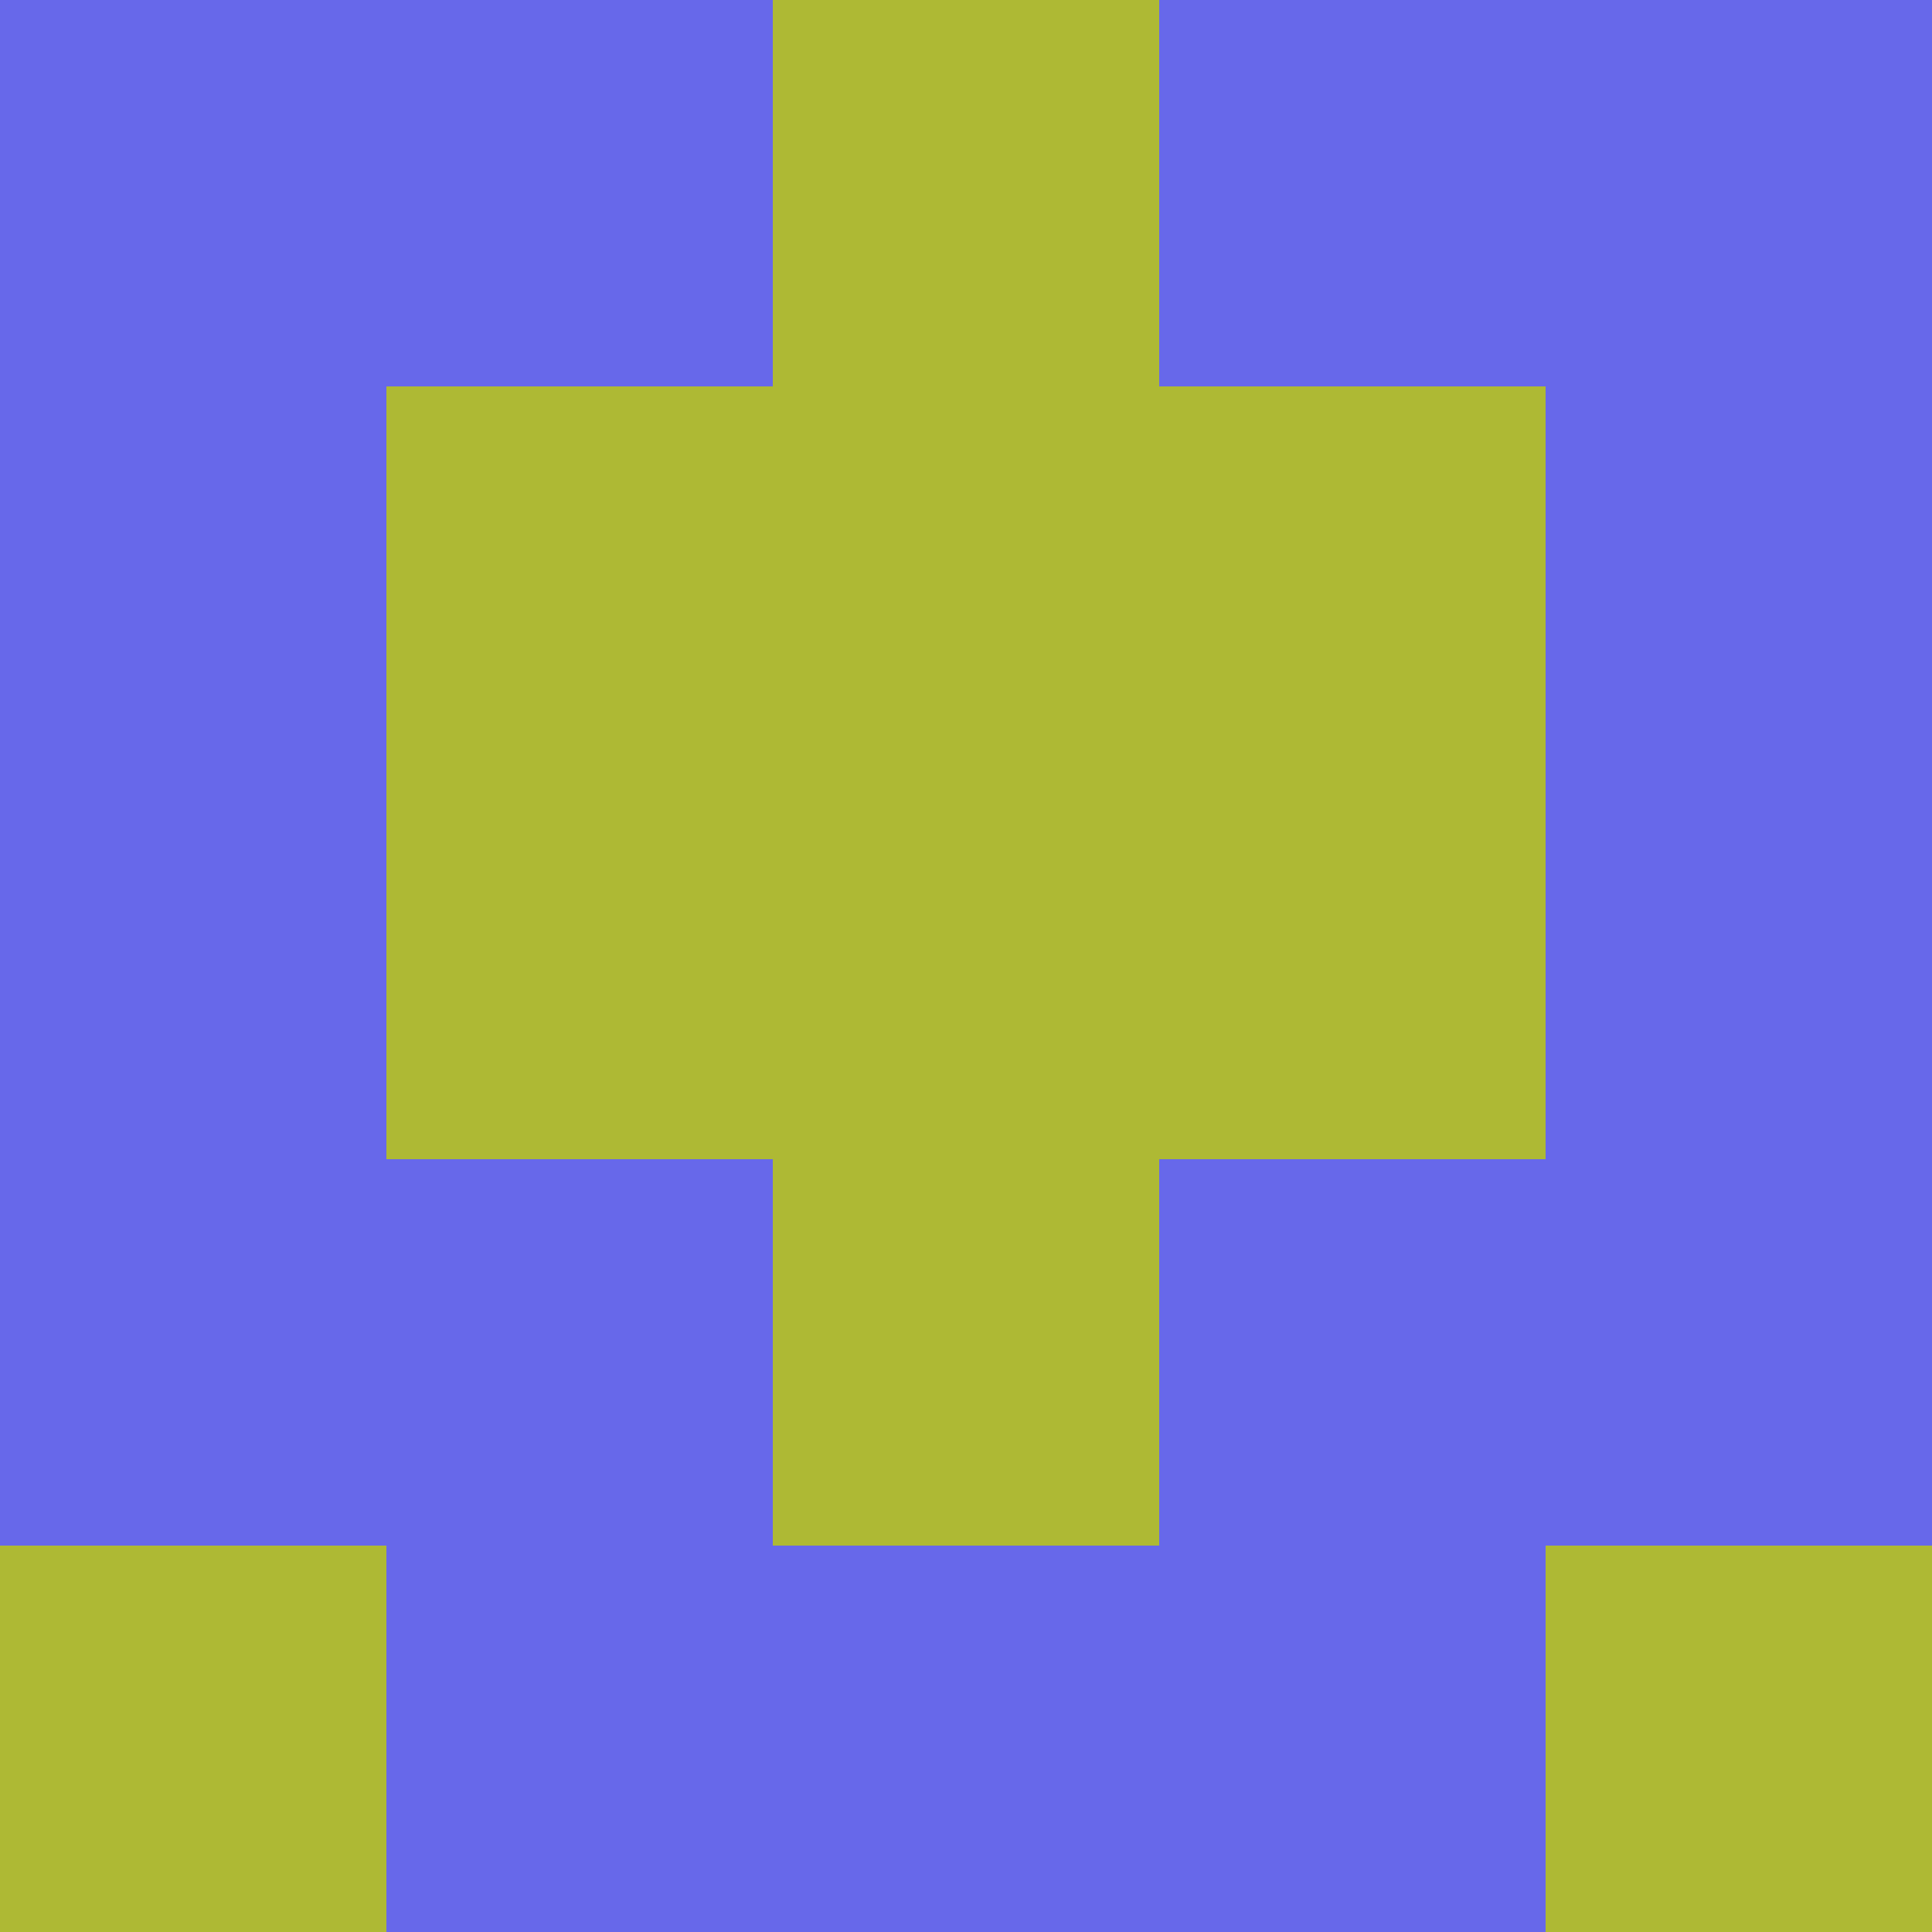 <?xml version="1.0" encoding="utf-8"?>
<!DOCTYPE svg PUBLIC "-//W3C//DTD SVG 20010904//EN"
        "http://www.w3.org/TR/2001/REC-SVG-20010904/DTD/svg10.dtd">

<svg width="400" height="400" viewBox="0 0 5 5"
    xmlns="http://www.w3.org/2000/svg"
    xmlns:xlink="http://www.w3.org/1999/xlink">
            <rect x="0" y="0" width="1" height="1" fill="#6768EA" />
        <rect x="0" y="1" width="1" height="1" fill="#6768EA" />
        <rect x="0" y="2" width="1" height="1" fill="#6768EA" />
        <rect x="0" y="3" width="1" height="1" fill="#6768EA" />
        <rect x="0" y="4" width="1" height="1" fill="#AEB934" />
                <rect x="1" y="0" width="1" height="1" fill="#6768EA" />
        <rect x="1" y="1" width="1" height="1" fill="#AEB934" />
        <rect x="1" y="2" width="1" height="1" fill="#AEB934" />
        <rect x="1" y="3" width="1" height="1" fill="#6768EA" />
        <rect x="1" y="4" width="1" height="1" fill="#6768EA" />
                <rect x="2" y="0" width="1" height="1" fill="#AEB934" />
        <rect x="2" y="1" width="1" height="1" fill="#AEB934" />
        <rect x="2" y="2" width="1" height="1" fill="#AEB934" />
        <rect x="2" y="3" width="1" height="1" fill="#AEB934" />
        <rect x="2" y="4" width="1" height="1" fill="#6768EA" />
                <rect x="3" y="0" width="1" height="1" fill="#6768EA" />
        <rect x="3" y="1" width="1" height="1" fill="#AEB934" />
        <rect x="3" y="2" width="1" height="1" fill="#AEB934" />
        <rect x="3" y="3" width="1" height="1" fill="#6768EA" />
        <rect x="3" y="4" width="1" height="1" fill="#6768EA" />
                <rect x="4" y="0" width="1" height="1" fill="#6768EA" />
        <rect x="4" y="1" width="1" height="1" fill="#6768EA" />
        <rect x="4" y="2" width="1" height="1" fill="#6768EA" />
        <rect x="4" y="3" width="1" height="1" fill="#6768EA" />
        <rect x="4" y="4" width="1" height="1" fill="#AEB934" />
        
</svg>


